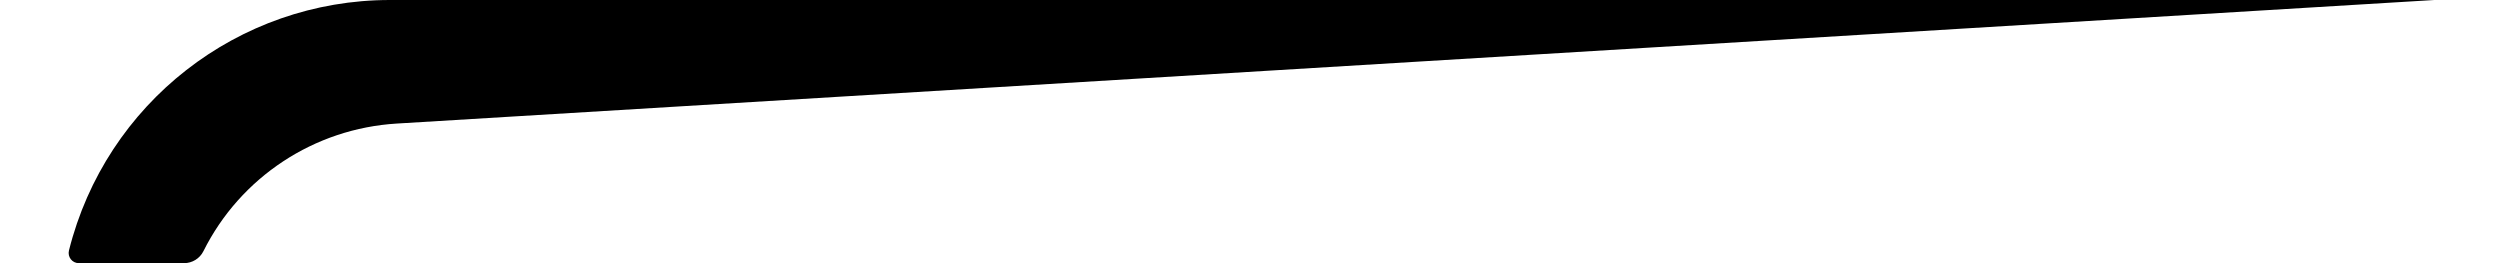 <svg className='w-full' viewBox="0 0 19 2" fill="none" xmlns="http://www.w3.org/2000/svg">
<path d="M1.398 2H0.599C0.549 2 0.512 1.953 0.524 1.904C0.804 0.785 1.81 0 2.964 0H18.501L3.016 0.939C2.388 0.977 1.827 1.346 1.546 1.909C1.518 1.965 1.461 2 1.398 2Z" fill="url(#paint0_linear_1005_3)"/>
<defs>
<linearGradient id="paint0_linear_1005_3" x1="32.5" y1="-2" x2="-36.5" y2="0.499">
<stop stopColor="lightbg"/>
<stop offset="20" stopColor="darkbg"/>
</linearGradient>
</defs>
</svg>